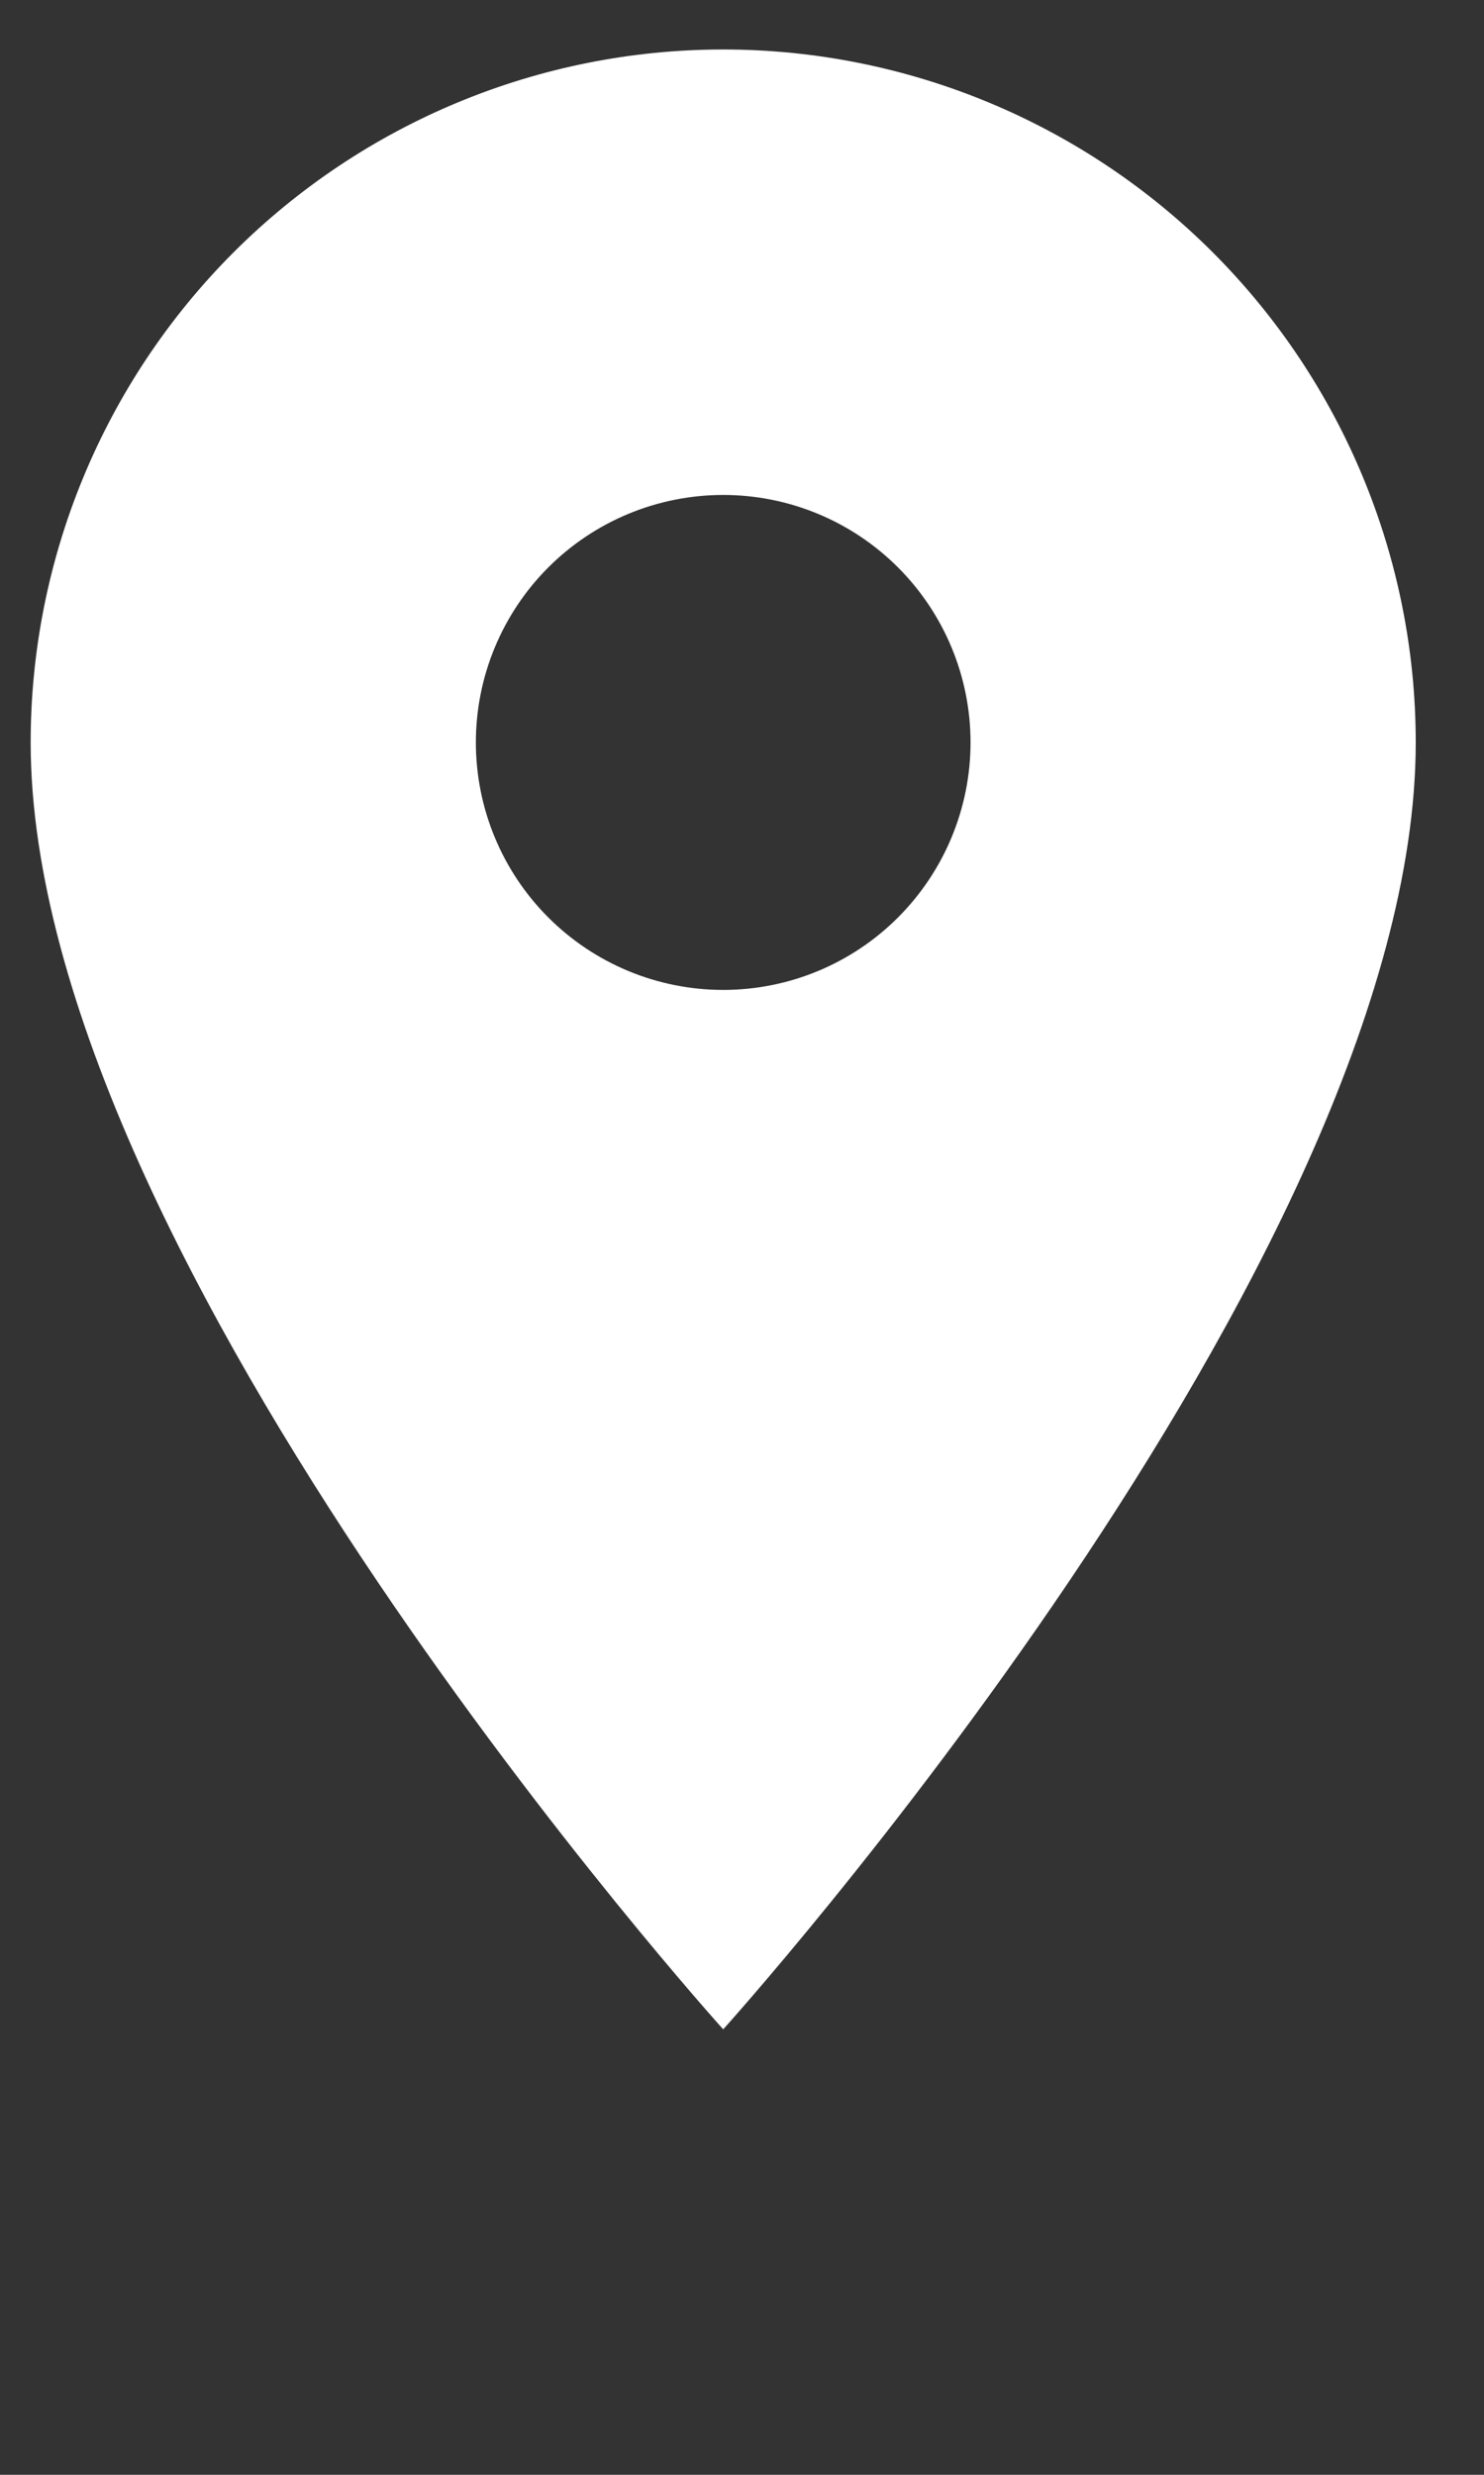 <svg width="15" height="25" viewBox="0 0 15 25" fill="none" xmlns="http://www.w3.org/2000/svg">
<rect x="0" y="0" width="15" height="25" fill="#333333" stroke="none"/>
<g clip-path="url(#clip0_1724_5249)">
<g clip-path="url(#clip1_1724_5249)">
<path d="M7.31 10C6.647 10 6.011 9.737 5.542 9.268C5.073 8.799 4.81 8.163 4.81 7.5C4.81 6.837 5.073 6.201 5.542 5.732C6.011 5.263 6.647 5 7.31 5C7.973 5 8.608 5.263 9.077 5.732C9.546 6.201 9.81 6.837 9.81 7.5C9.81 8.163 9.546 8.799 9.077 9.268C8.608 9.737 7.973 10 7.31 10ZM7.31 0.5C5.453 0.5 3.673 1.238 2.36 2.55C1.047 3.863 0.31 5.643 0.31 7.5C0.31 12.75 7.31 20.5 7.31 20.5C7.31 20.5 14.31 12.75 14.31 7.5C14.31 5.643 13.572 3.863 12.259 2.55C10.947 1.238 9.166 0.5 7.31 0.5Z" fill="white"/>
</g>
</g>
<defs>
<clipPath id="clip0_1724_5249">
<rect width="14" height="24" fill="white" transform="translate(0.31 0.5)"/>
</clipPath>
<clipPath id="clip1_1724_5249">
<rect width="14" height="20" fill="white" transform="translate(0.31 0.5)"/>
</clipPath>
</defs>
</svg>
